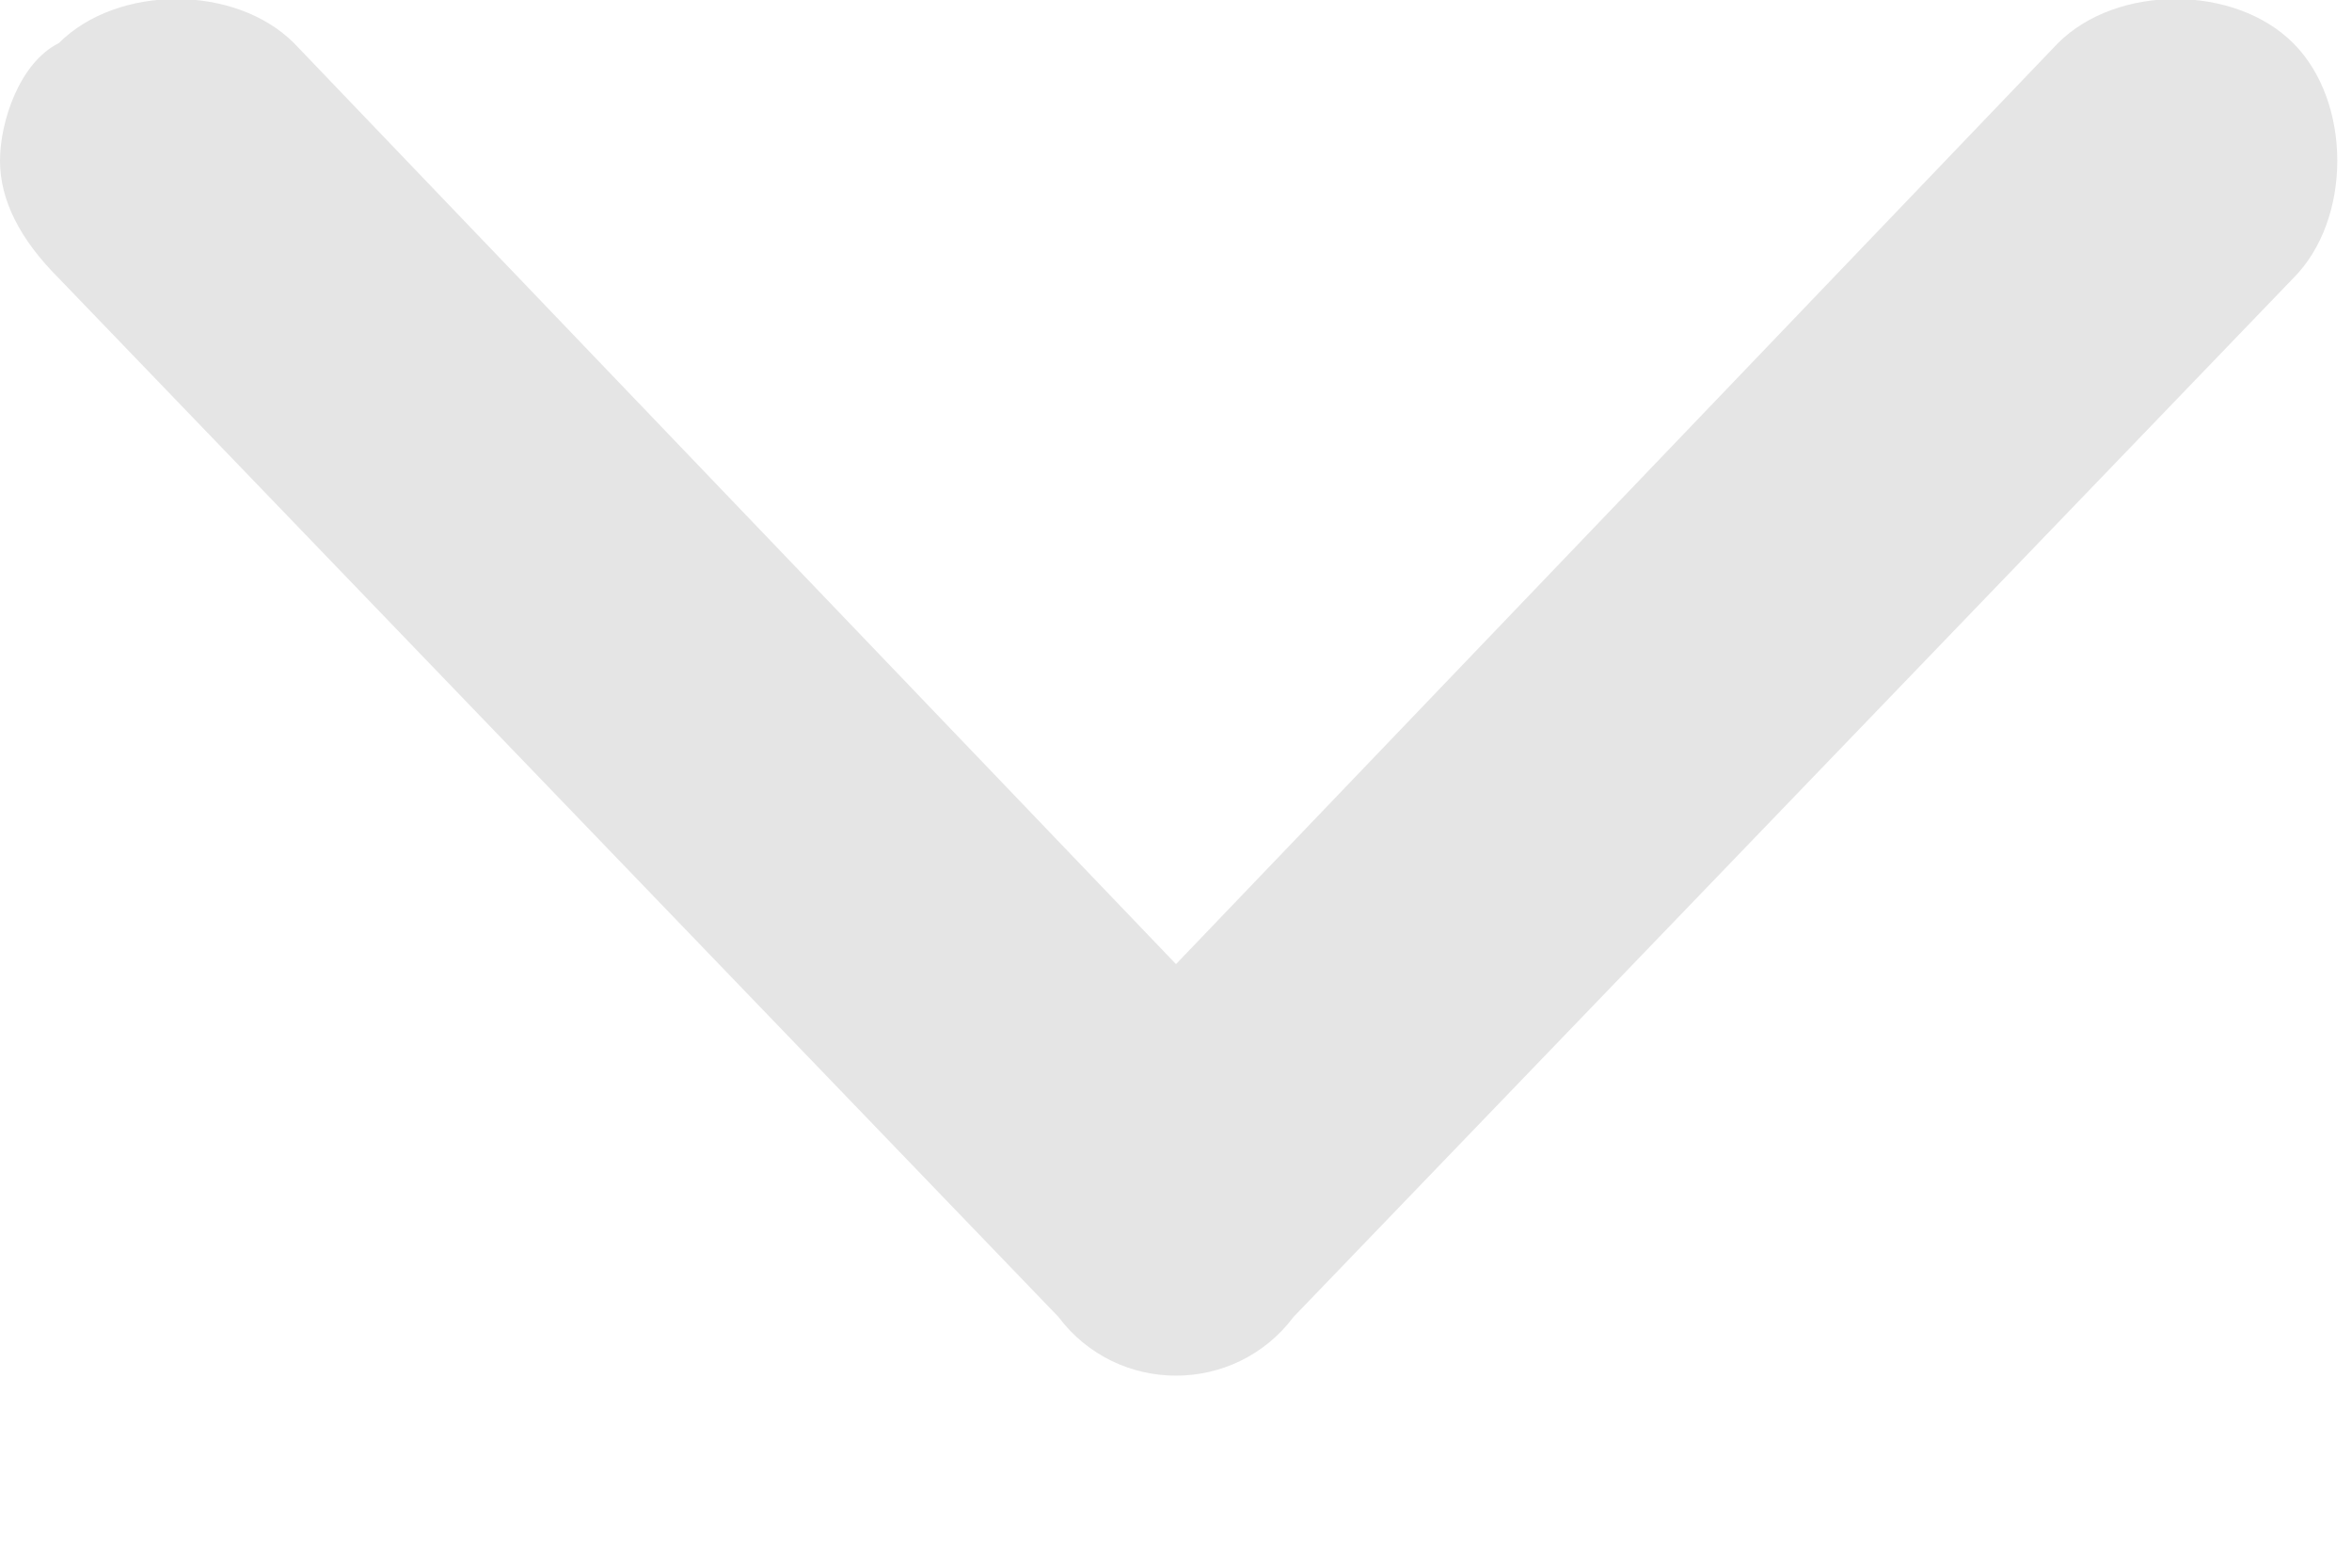 <svg width="12" height="8" viewBox="0 0 12 8" fill="none" xmlns="http://www.w3.org/2000/svg"><path d="m6.6 6.72 5.1-5.3c.3-.3.3-.9 0-1.2-.3-.3-.9-.3-1.2 0L6 4.92 1.5.22c-.3-.3-.9-.3-1.2 0-.2.1-.3.4-.3.6 0 .2.1.4.3.6l5.1 5.3c.3.4.9.4 1.2 0Z" fill="#E5E5E5"/></svg>